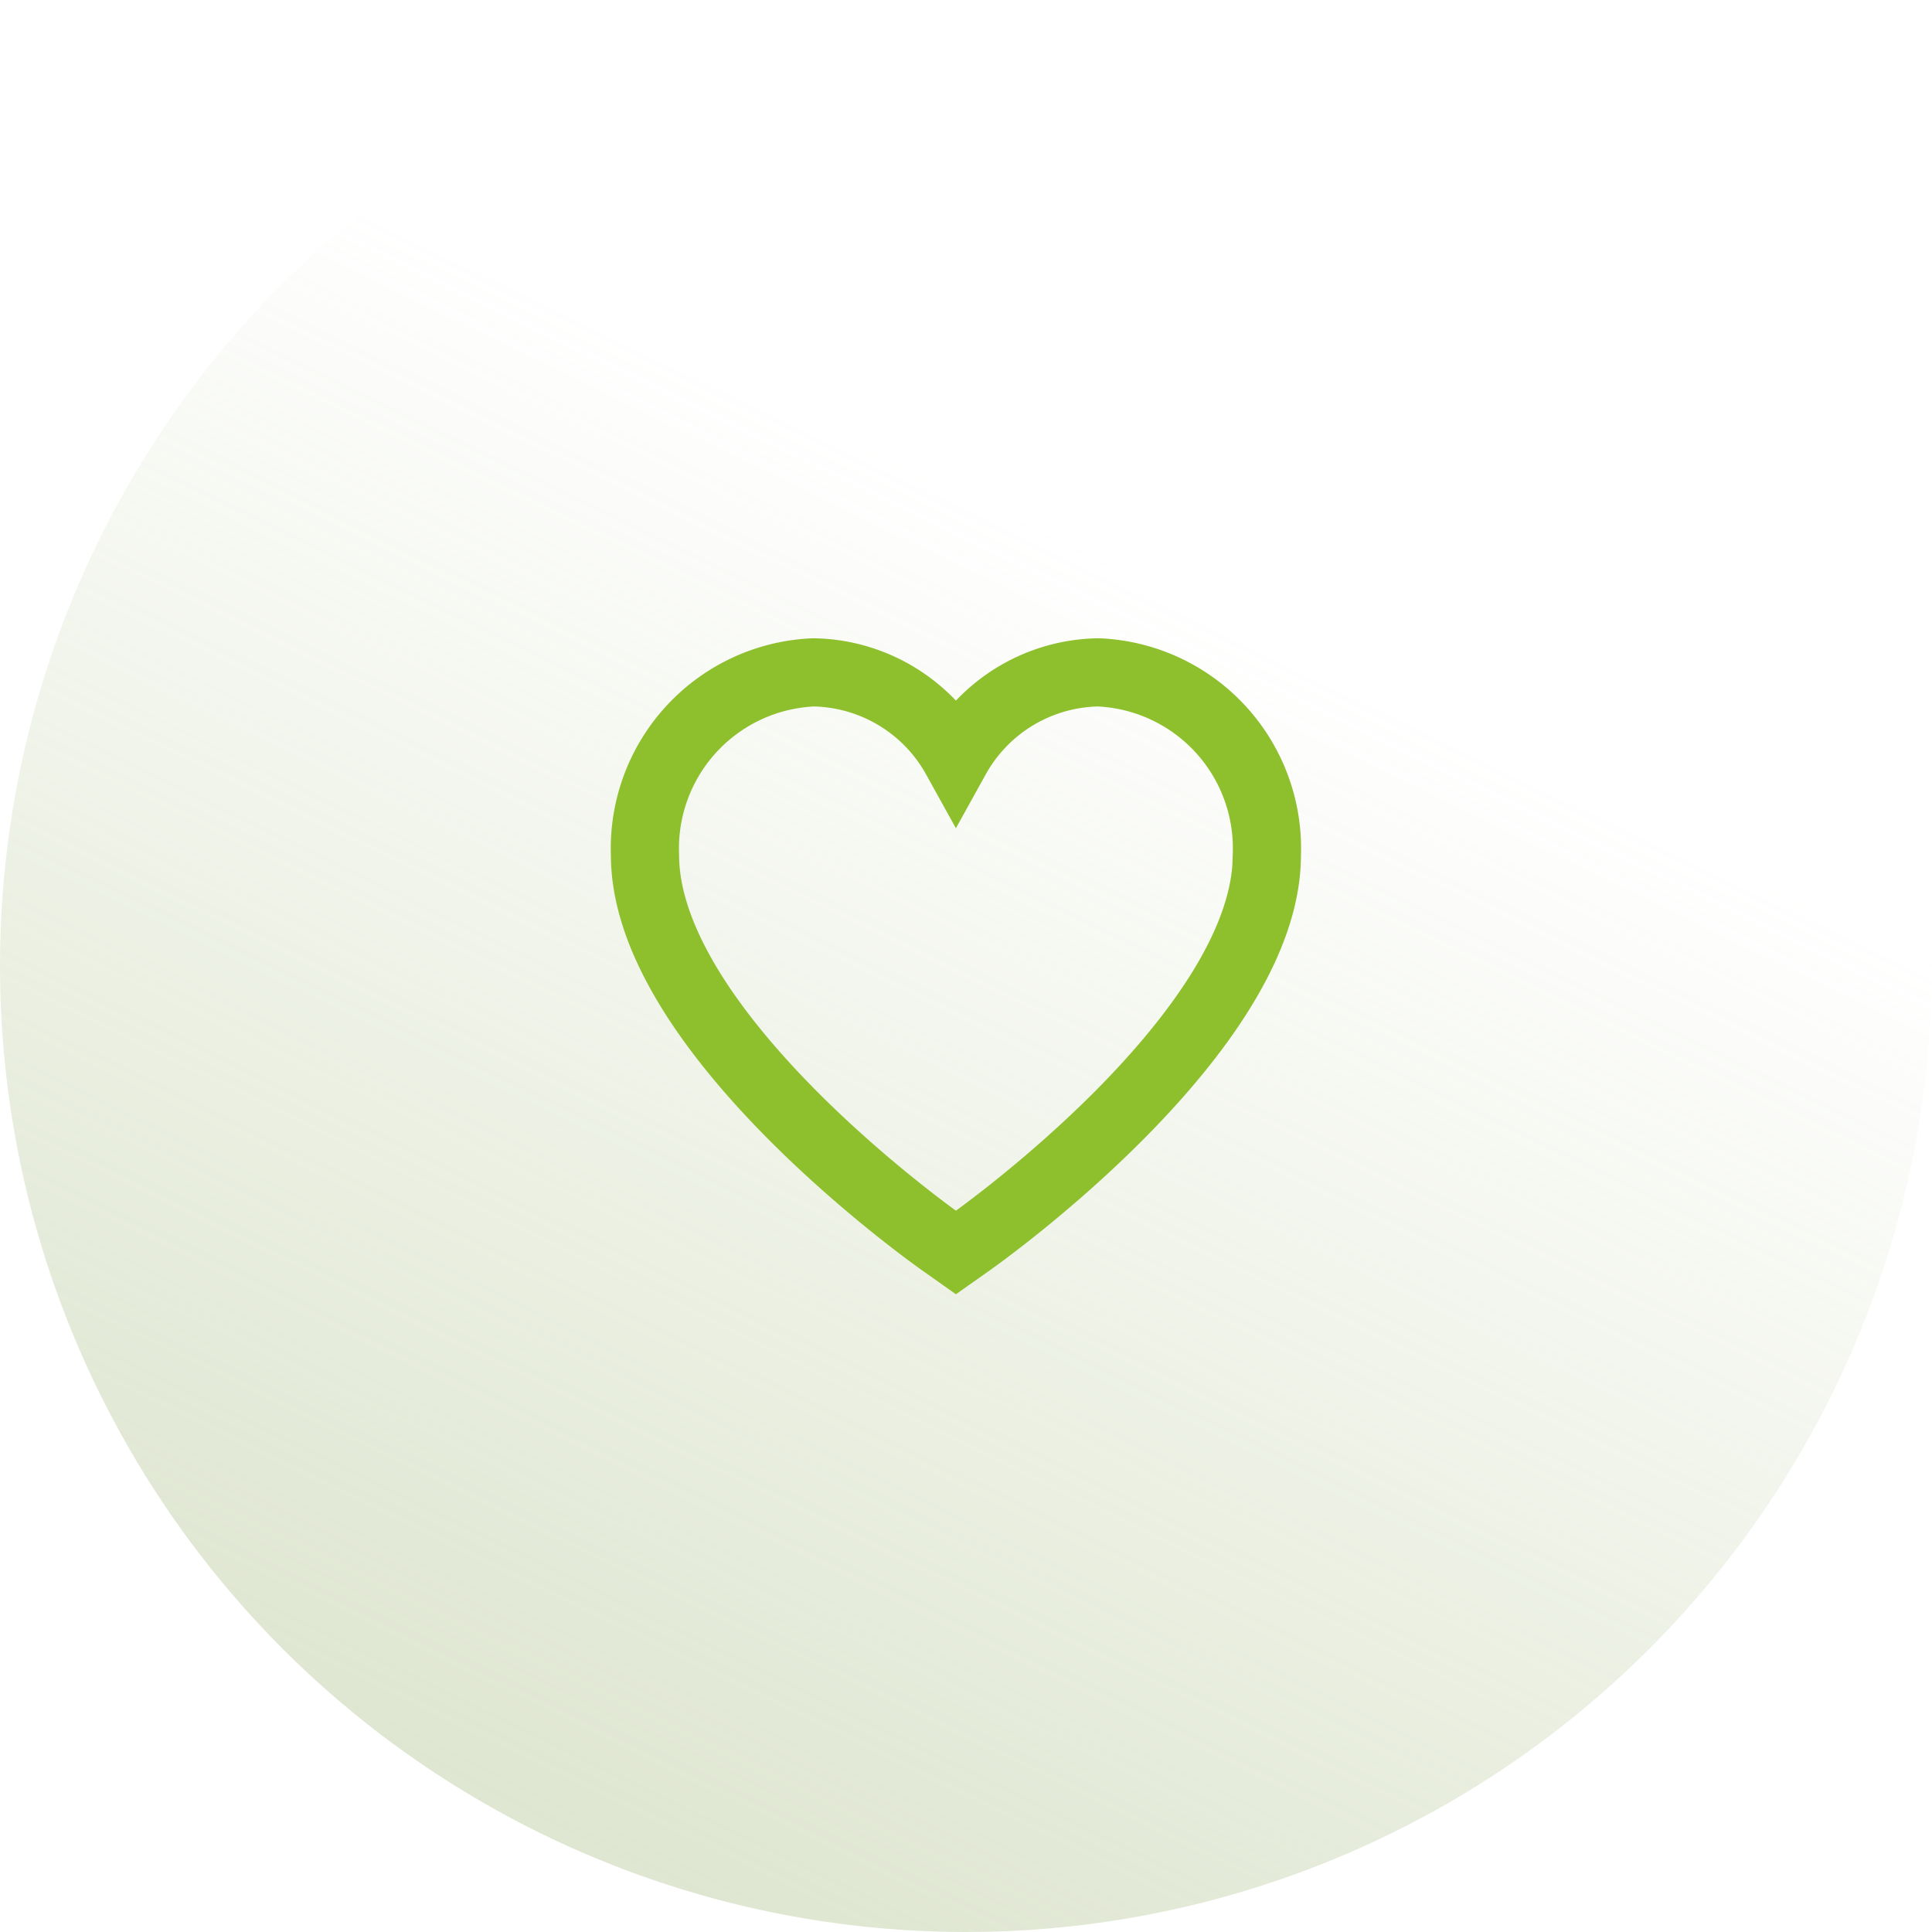 <svg xmlns="http://www.w3.org/2000/svg" xmlns:xlink="http://www.w3.org/1999/xlink" width="85" height="85" viewBox="0 0 85 85">
  <defs>
    <linearGradient id="linear-gradient" x1="0.298" y1="0.411" x2="0.936" y2="0.721" gradientUnits="objectBoundingBox">
      <stop offset="0" stop-color="#acc288" stop-opacity="0"/>
      <stop offset="1" stop-color="#b0c18e" stop-opacity="0.412"/>
    </linearGradient>
  </defs>
  <g id="Group_24761" data-name="Group 24761" transform="translate(-1476 -371)">
    <circle id="Ellipse_676" data-name="Ellipse 676" cx="42.5" cy="42.5" r="42.5" transform="translate(1561 371) rotate(90)" fill="url(#linear-gradient)"/>
    <path id="heart-3" d="M19.949.917a7.3,7.3,0,0,0-6.27,3.762A7.3,7.3,0,0,0,7.41.917,7.751,7.751,0,0,0,0,8.953C0,16.676,12.49,25.6,13.021,25.975l.659.466.659-.466c.531-.376,13.02-9.3,13.02-17.021A7.751,7.751,0,0,0,19.949.917Z" transform="translate(1504.377 399.664)" fill="none" stroke="#8ebf2d" stroke-width="3"/>
  </g>
</svg>
